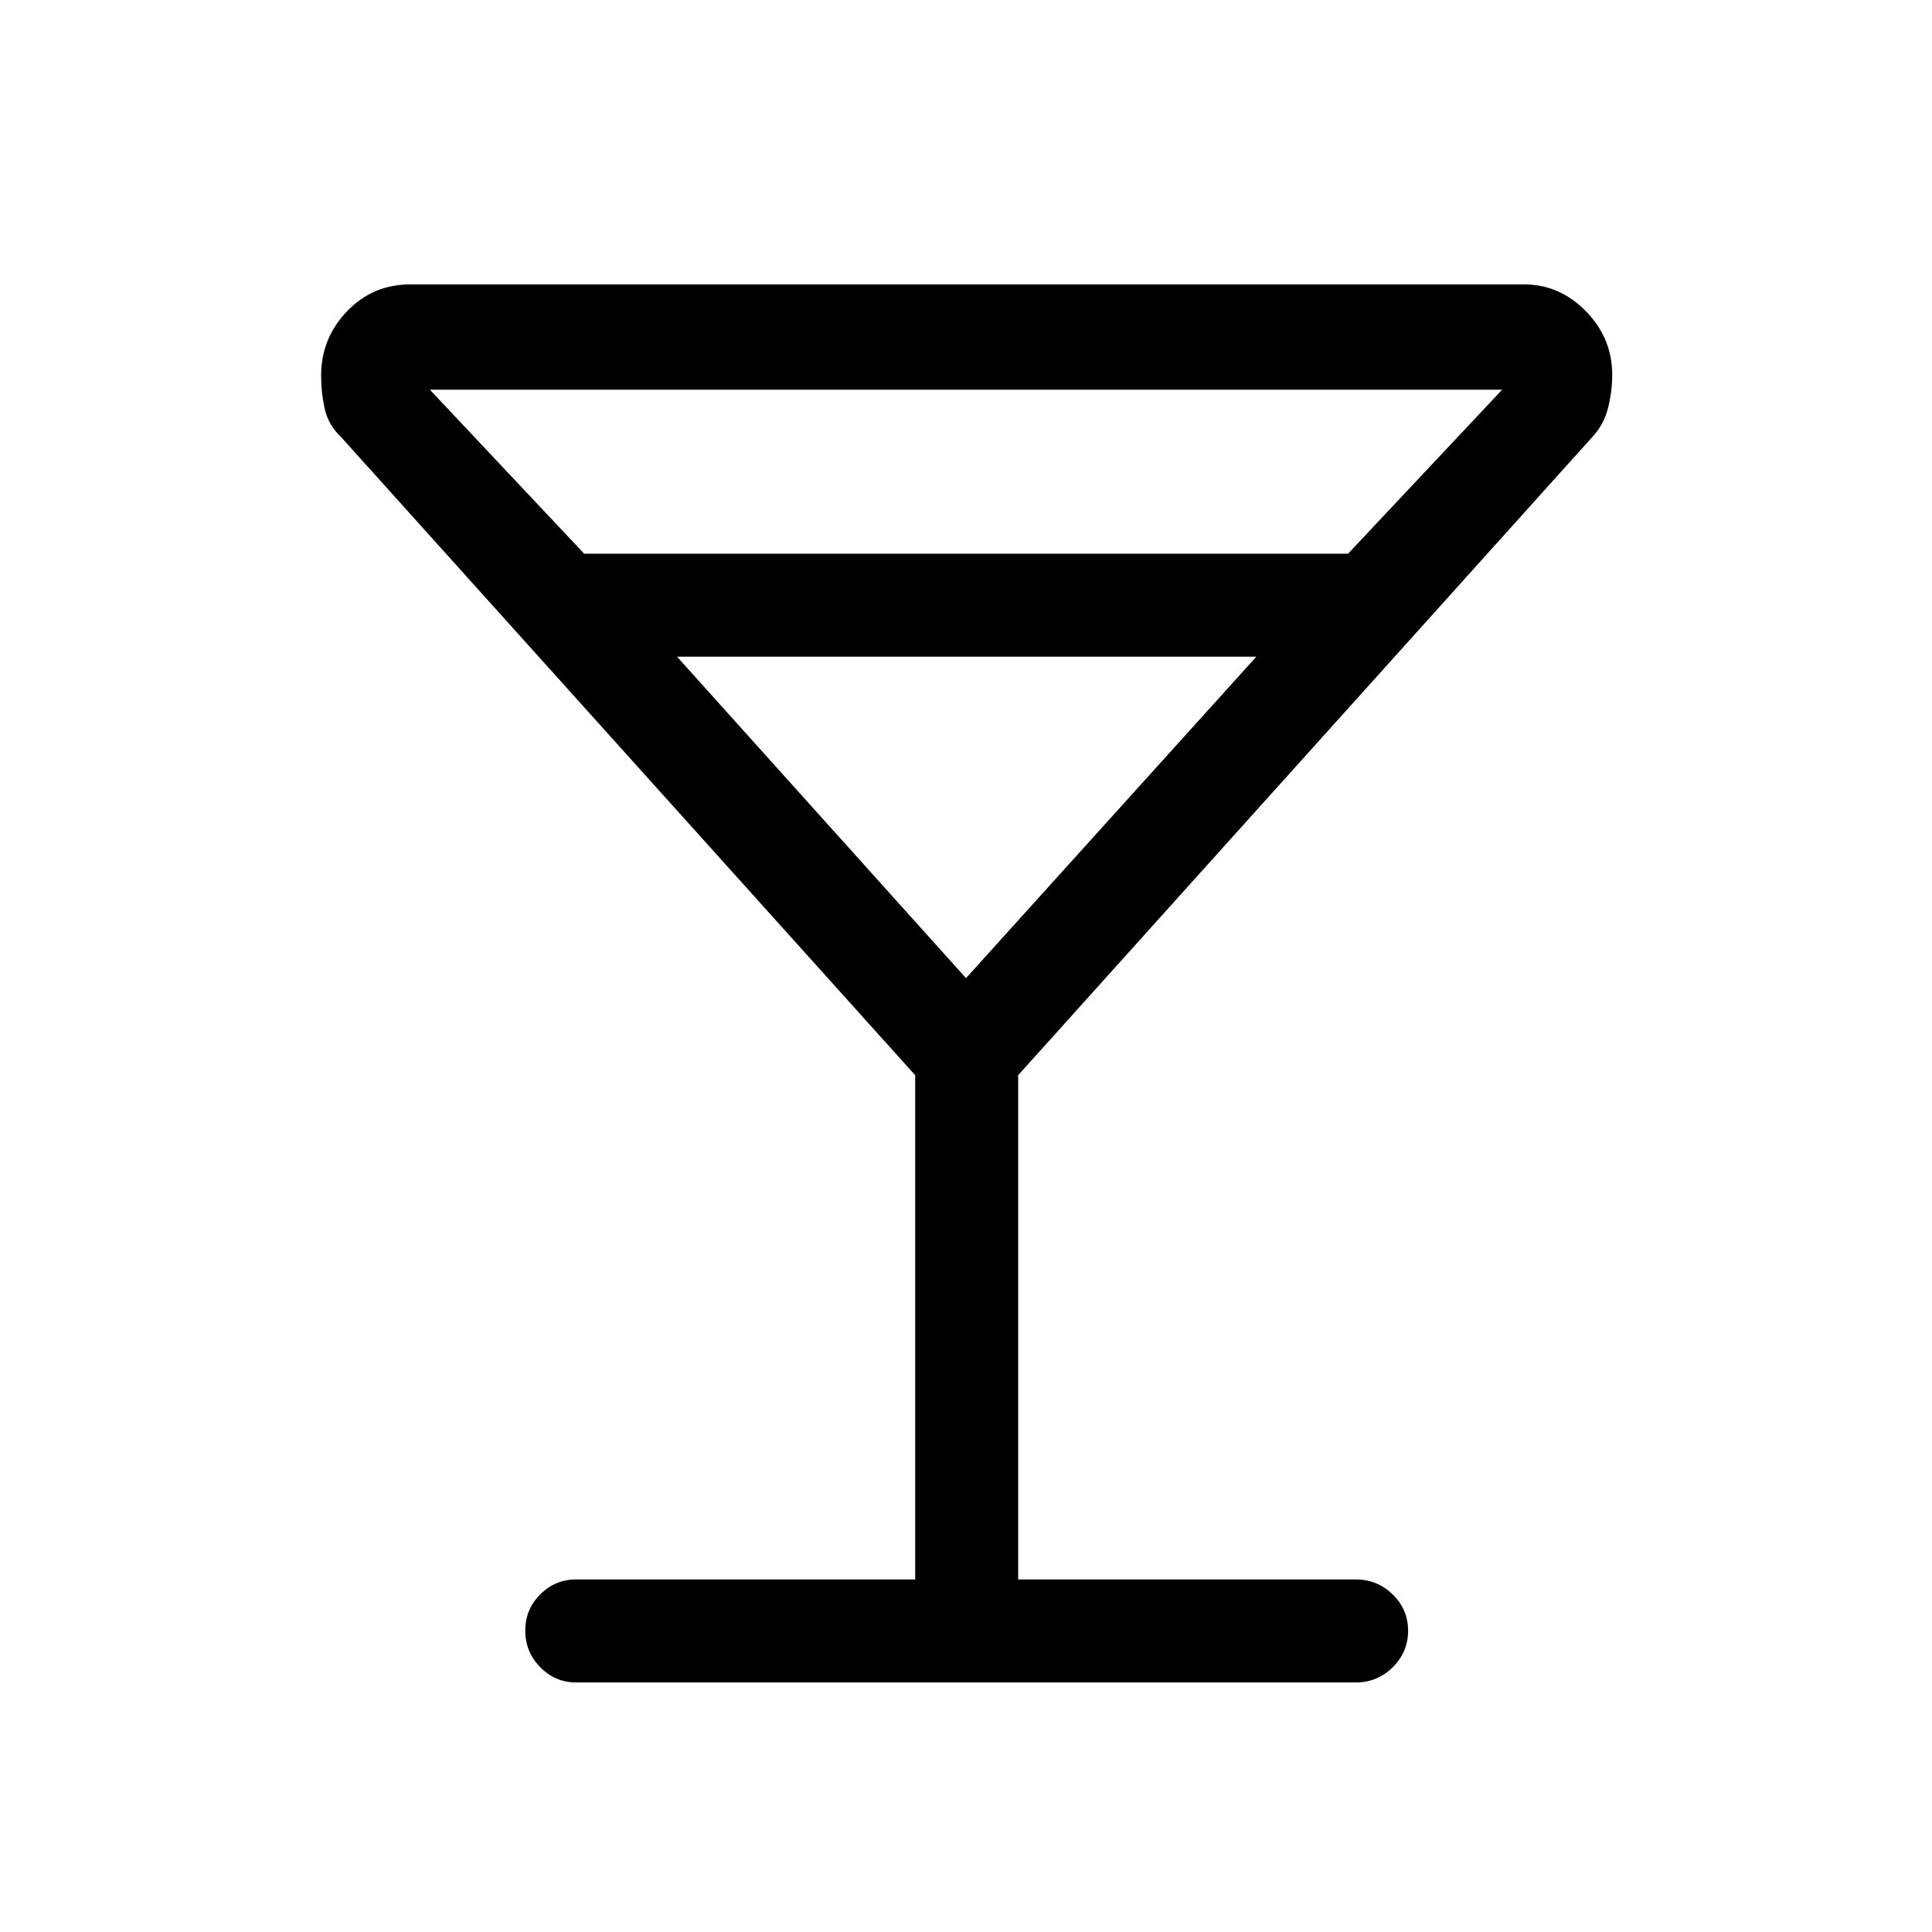 <svg xmlns="http://www.w3.org/2000/svg" height="40" viewBox="0 -960 960 960" width="40"><path d="M454.74-175.18v-250.56L169.26-743.08q-6.16-5.82-7.93-13.85-1.77-8.02-1.77-16.44 0-18.47 12.81-31.88 12.81-13.42 31.4-13.42h553.64q17.55 0 30.62 13.33 13.07 13.32 13.07 31.64 0 8.36-2.1 16.53-2.1 8.16-7.59 14.09L505.92-425.74v250.56h167.82q10.66 0 18.29 7.46 7.64 7.46 7.64 18.04 0 10.59-7.64 18.13-7.63 7.55-18.29 7.55H286.26q-10.38 0-17.82-7.58-7.44-7.58-7.44-18.17 0-10.58 7.44-18.01 7.44-7.42 17.82-7.42h168.48ZM290.27-684.87h379.58l76.56-81.49H213.59l76.68 81.49ZM480-473.97l144.26-159.72H336.41L480-473.97Zm0 0Z"/></svg>